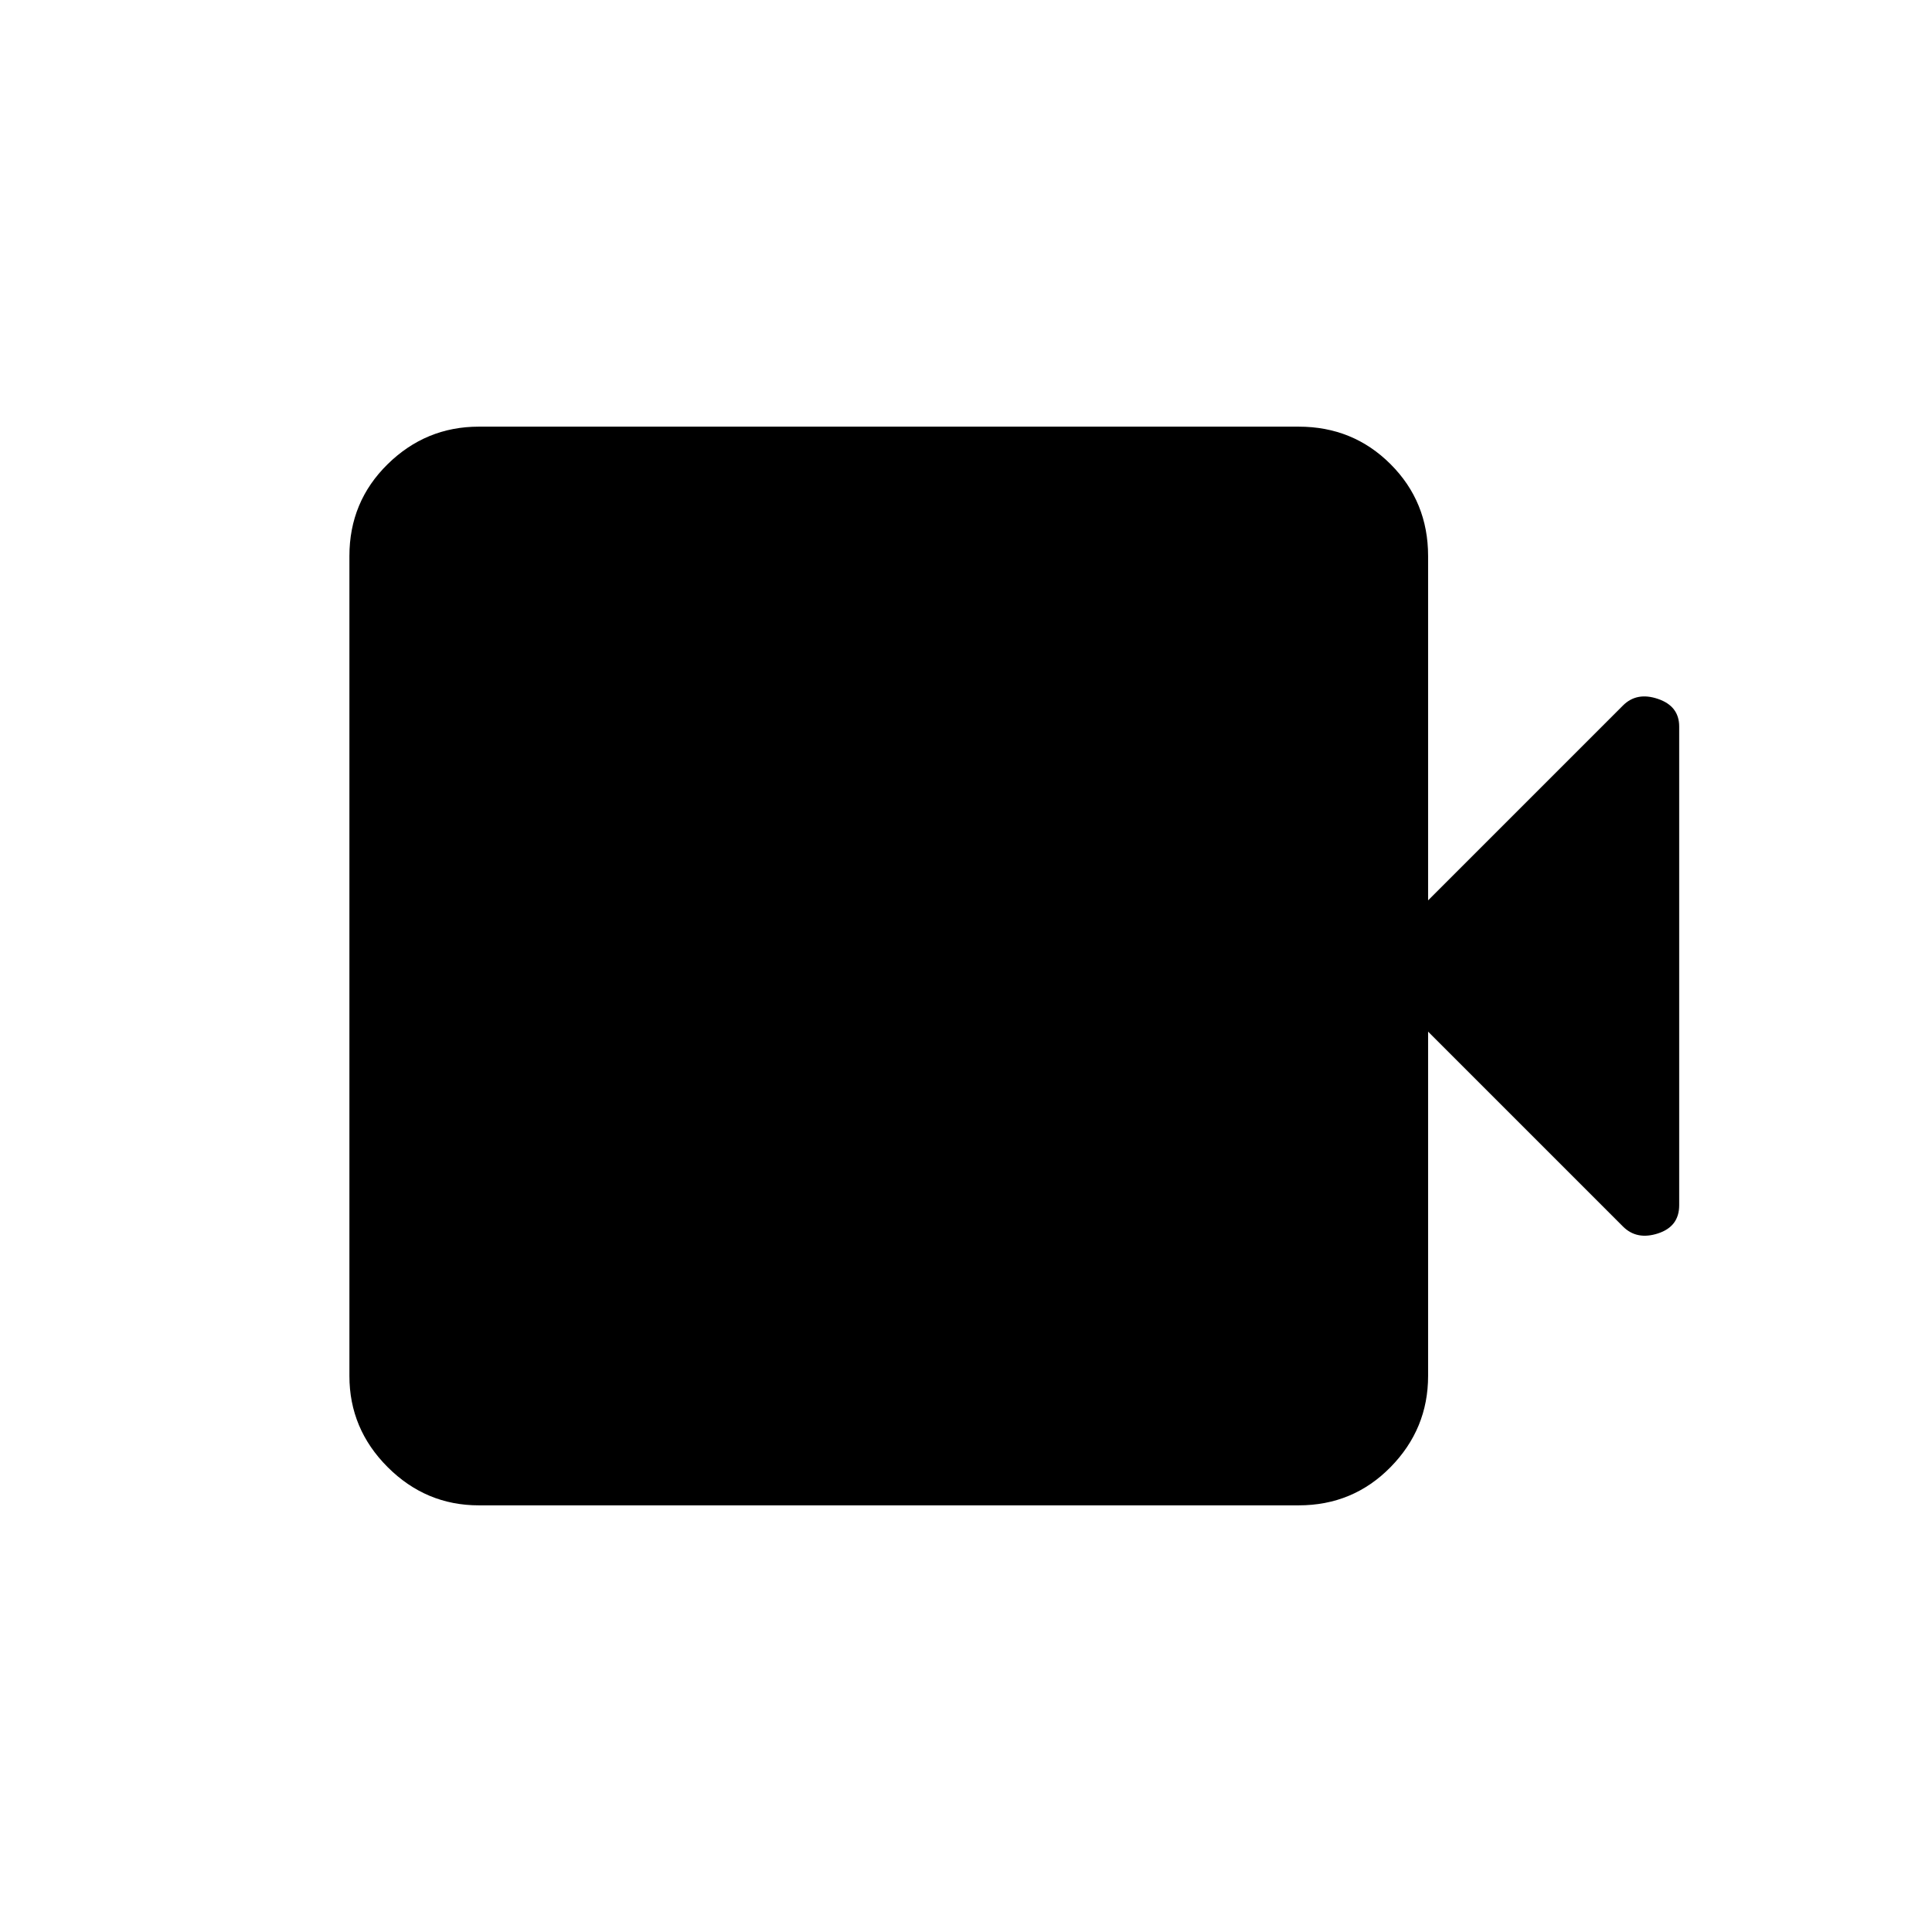 <svg xmlns="http://www.w3.org/2000/svg" height="20" viewBox="0 -960 960 960" width="20"><path d="M237.925-212.001q-26.308 0-45.308-19-18.999-19-18.999-45.308v-407.382q0-27.008 18.999-45.658 19-18.65 45.308-18.65h407.382q27.008 0 45.658 18.65 18.65 18.65 18.65 45.658v171.077l96.845-96.845q6.846-6.846 17.384-3.257 10.538 3.59 10.538 13.718v237.873q0 10.584-10.538 14.007t-17.384-3.423l-96.845-96.845v171.077q0 26.308-18.65 45.308t-45.658 19H237.925Z"/></svg>